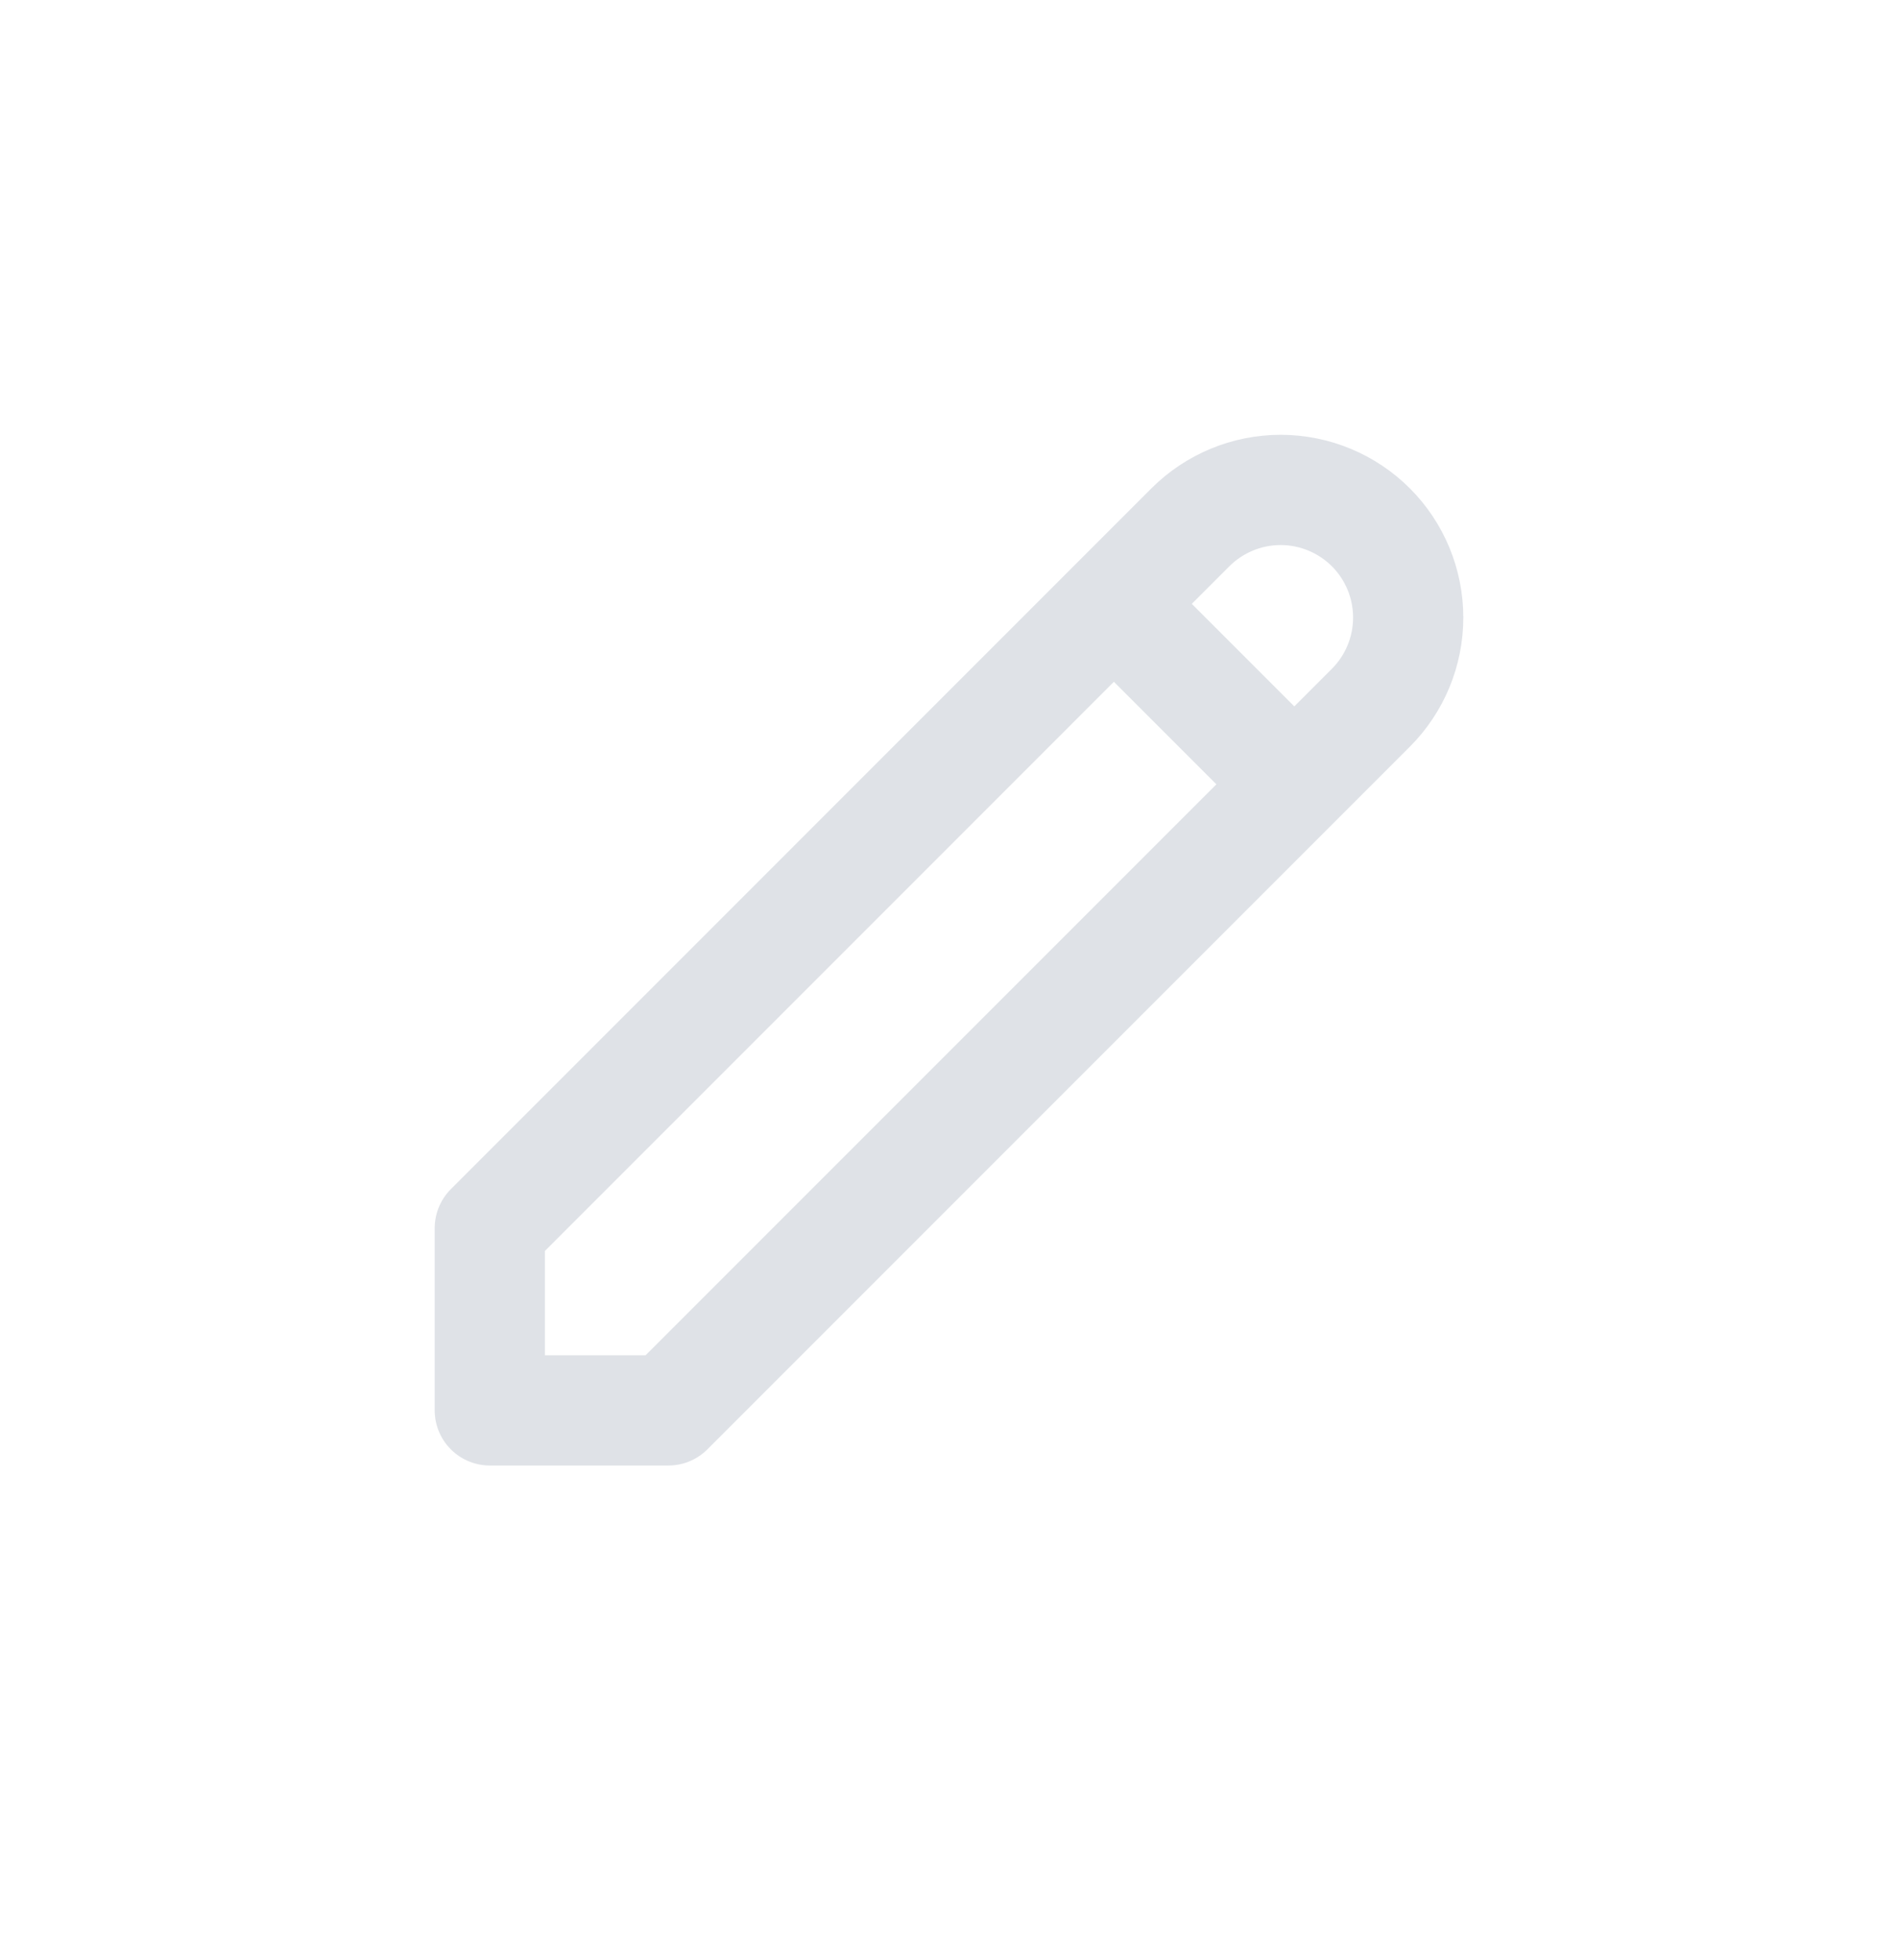 <svg width="31" height="32" viewBox="0 0 31 32" fill="none" xmlns="http://www.w3.org/2000/svg">
<path d="M18.193 9.86L21.14 12.807M19.443 8.61C19.834 8.22 20.364 8 20.917 8C21.469 8 21.999 8.22 22.39 8.61C22.781 9.001 23 9.531 23 10.084C23 10.636 22.781 11.166 22.39 11.557L10.917 23.03H8V20.054L19.443 8.61Z" stroke="#DFE2E7" stroke-width="1.8" stroke-linecap="round" stroke-linejoin="round"/>
</svg>
